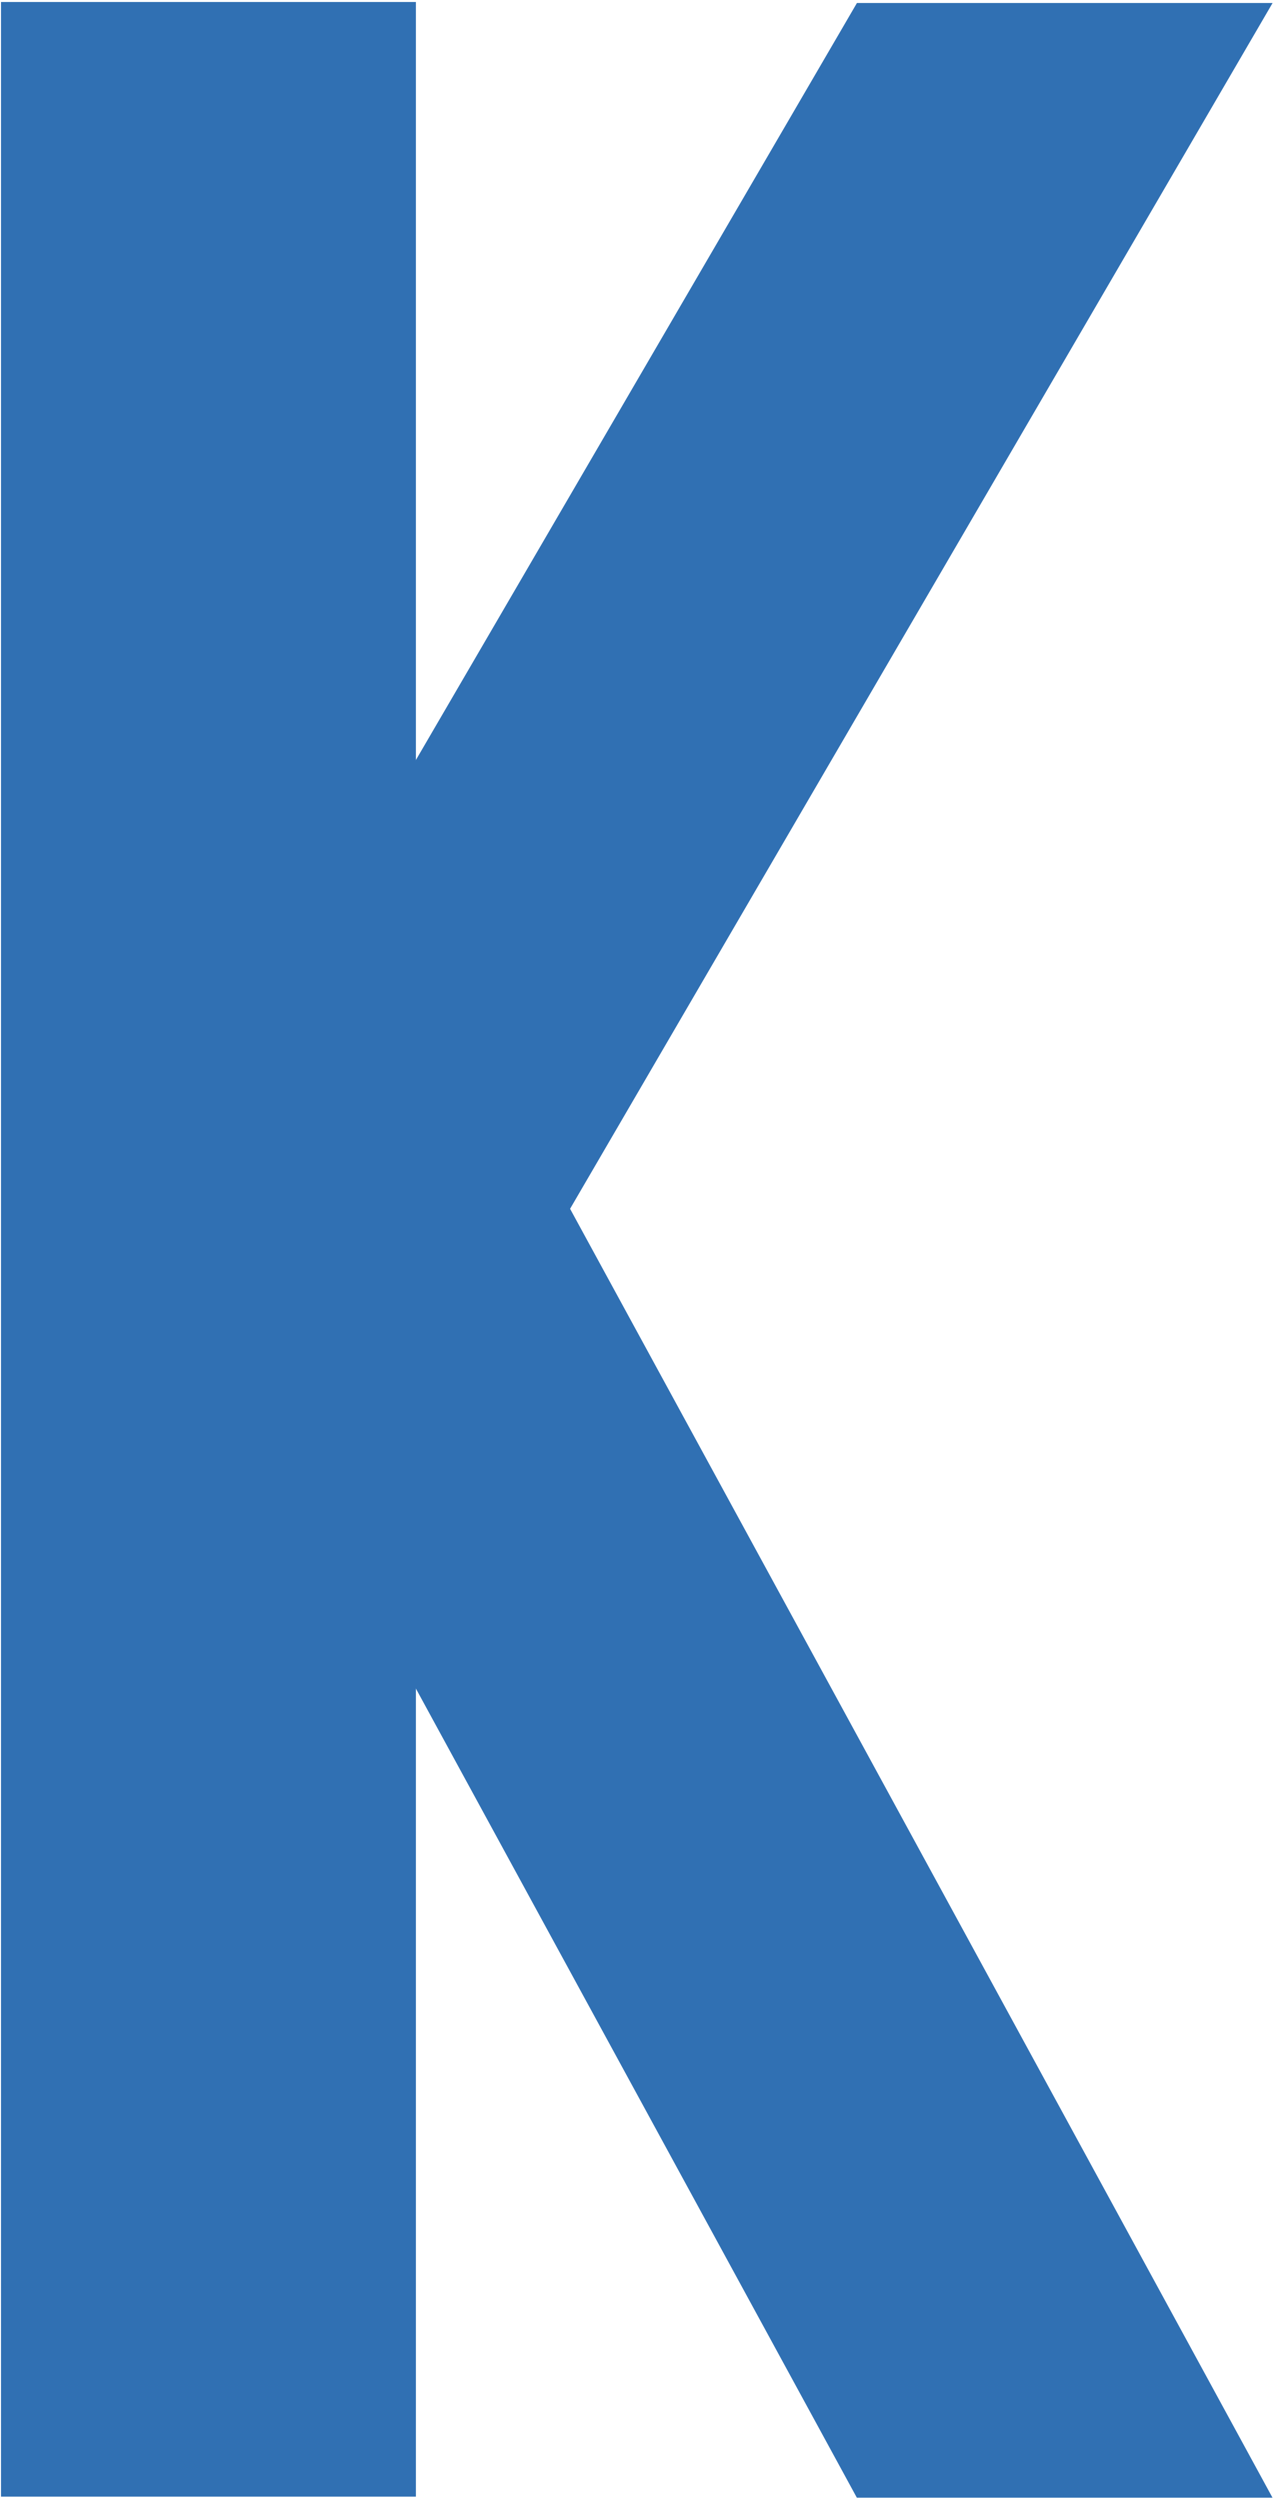 <?xml version="1.0" encoding="UTF-8" standalone="no"?>
<!DOCTYPE svg PUBLIC "-//W3C//DTD SVG 1.1//EN" "http://www.w3.org/Graphics/SVG/1.1/DTD/svg11.dtd">
<svg width="100%" height="100%" viewBox="0 0 341 668" version="1.1" xmlns="http://www.w3.org/2000/svg"
     xml:space="preserve"
     style="fill-rule:evenodd;clip-rule:evenodd;stroke-linejoin:round;stroke-miterlimit:2;">
    <g transform="matrix(1,0,0,1,-1259,-836)">
        <g transform="matrix(1,0,0,1,-4.54747e-13,3.416)">
            <g id="Ebene2" transform="matrix(0.864,0,0,1,893.523,857.282)">
                <g transform="matrix(0.222,0,0,0.668,280.378,-1057.79)">
                    <rect x="643.871" y="1547.34" width="578.058" height="997.793" style="fill:rgb(48,112,179);"/>
                </g>
                <g transform="matrix(0.652,-9.87681e-16,2.482,3.934,-553.562,-807.331)">
                    <rect x="501.224" y="261.979" width="197.185" height="106.597" style="fill:rgb(48,112,179);"/>
                </g>
                <g transform="matrix(0.652,9.28995e-16,2.105,-3.121,-414.59,1126.43)">
                    <rect x="501.224" y="261.979" width="197.185" height="106.597" style="fill:rgb(48,112,179);"/>
                </g>
            </g>
        </g>
    </g>
</svg>

